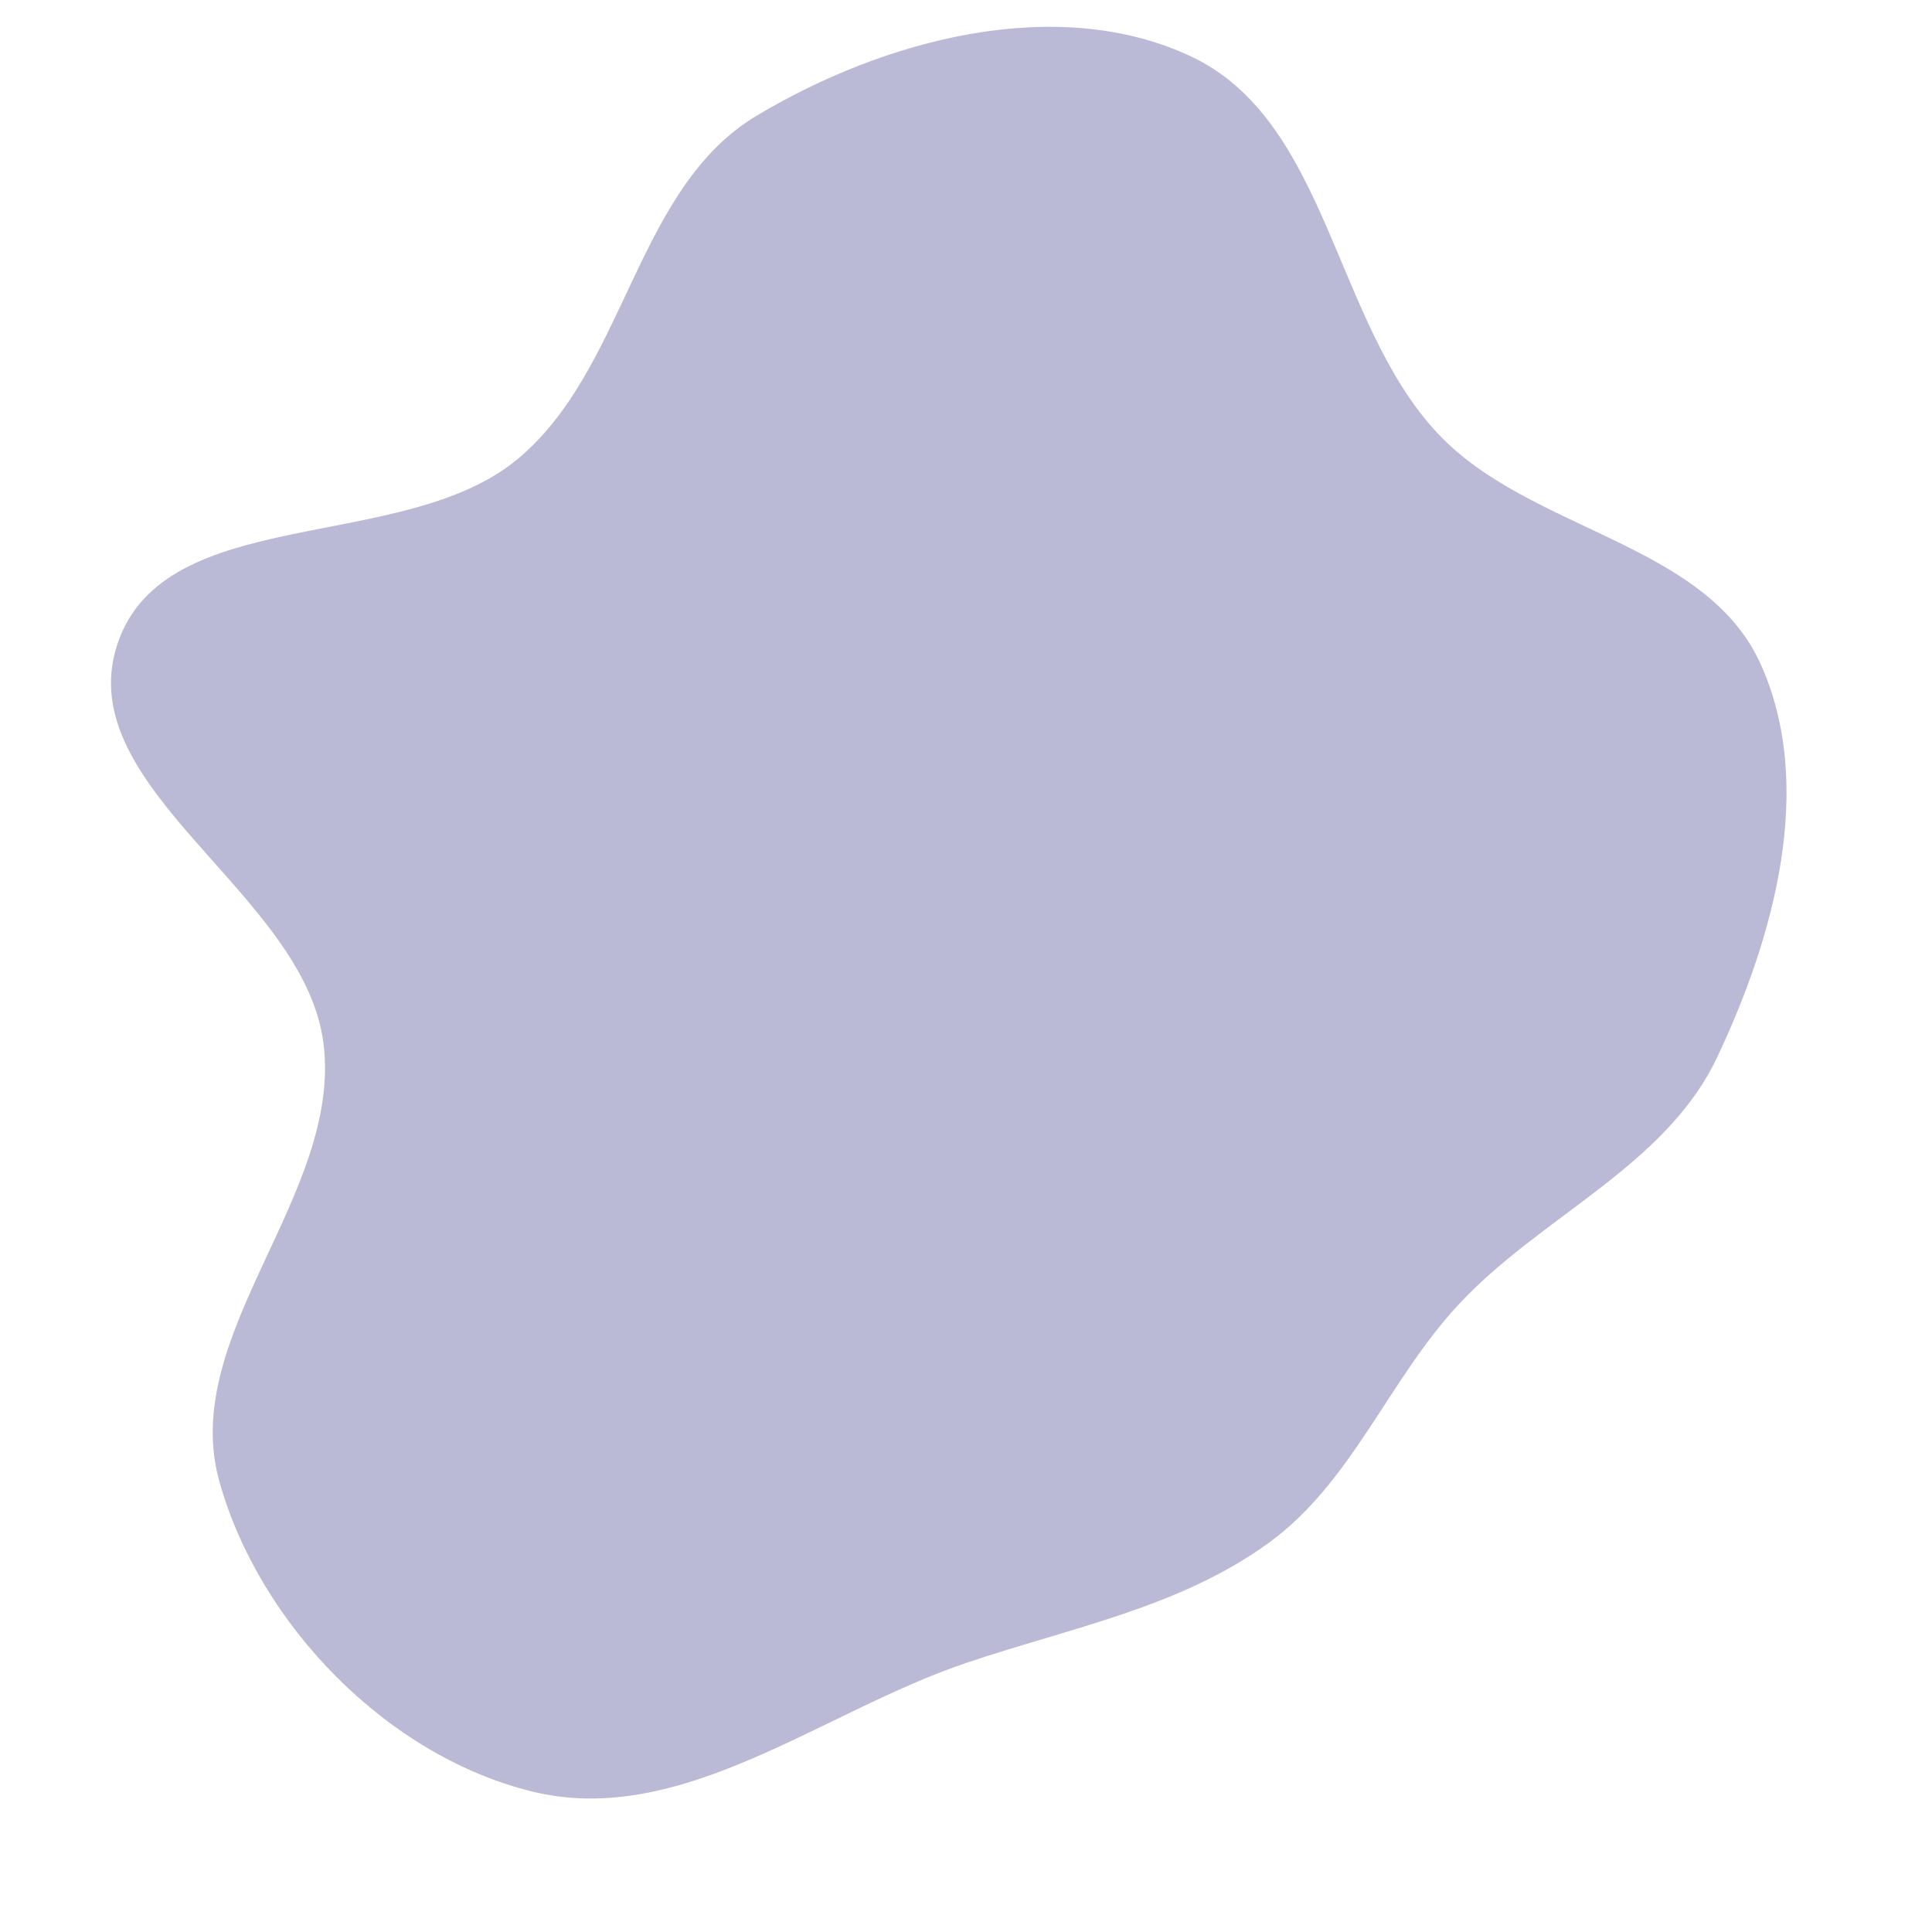 <svg viewBox="0 0 440 440" xmlns="http://www.w3.org/2000/svg">
  <path d="M220,378.734C243.77,370.7,268.657,366.131,288.951,351.375C307.858,337.628,316.134,314.478,331.993,297.303C350.757,276.982,379.252,265.776,391.078,240.773C404.09,213.26,413.468,179.121,401.026,151.346C388.517,123.421,348.376,121.041,327.445,98.72C303.663,73.36,302.588,27.461,271.078,12.77C240.502,-1.484,201.213,9.037,172.276,26.377C144.611,42.955,142.645,84.076,117.788,104.626C91.639,126.245,37.402,114.496,26.733,146.704C15.837,179.601,69.498,203.365,73.688,237.766C77.875,272.147,40.625,304.019,49.954,337.374C59.104,370.087,88.305,400.008,121.311,408.036C155.146,416.266,187.012,389.884,220,378.734" fill="#BABAD6" />
</svg>